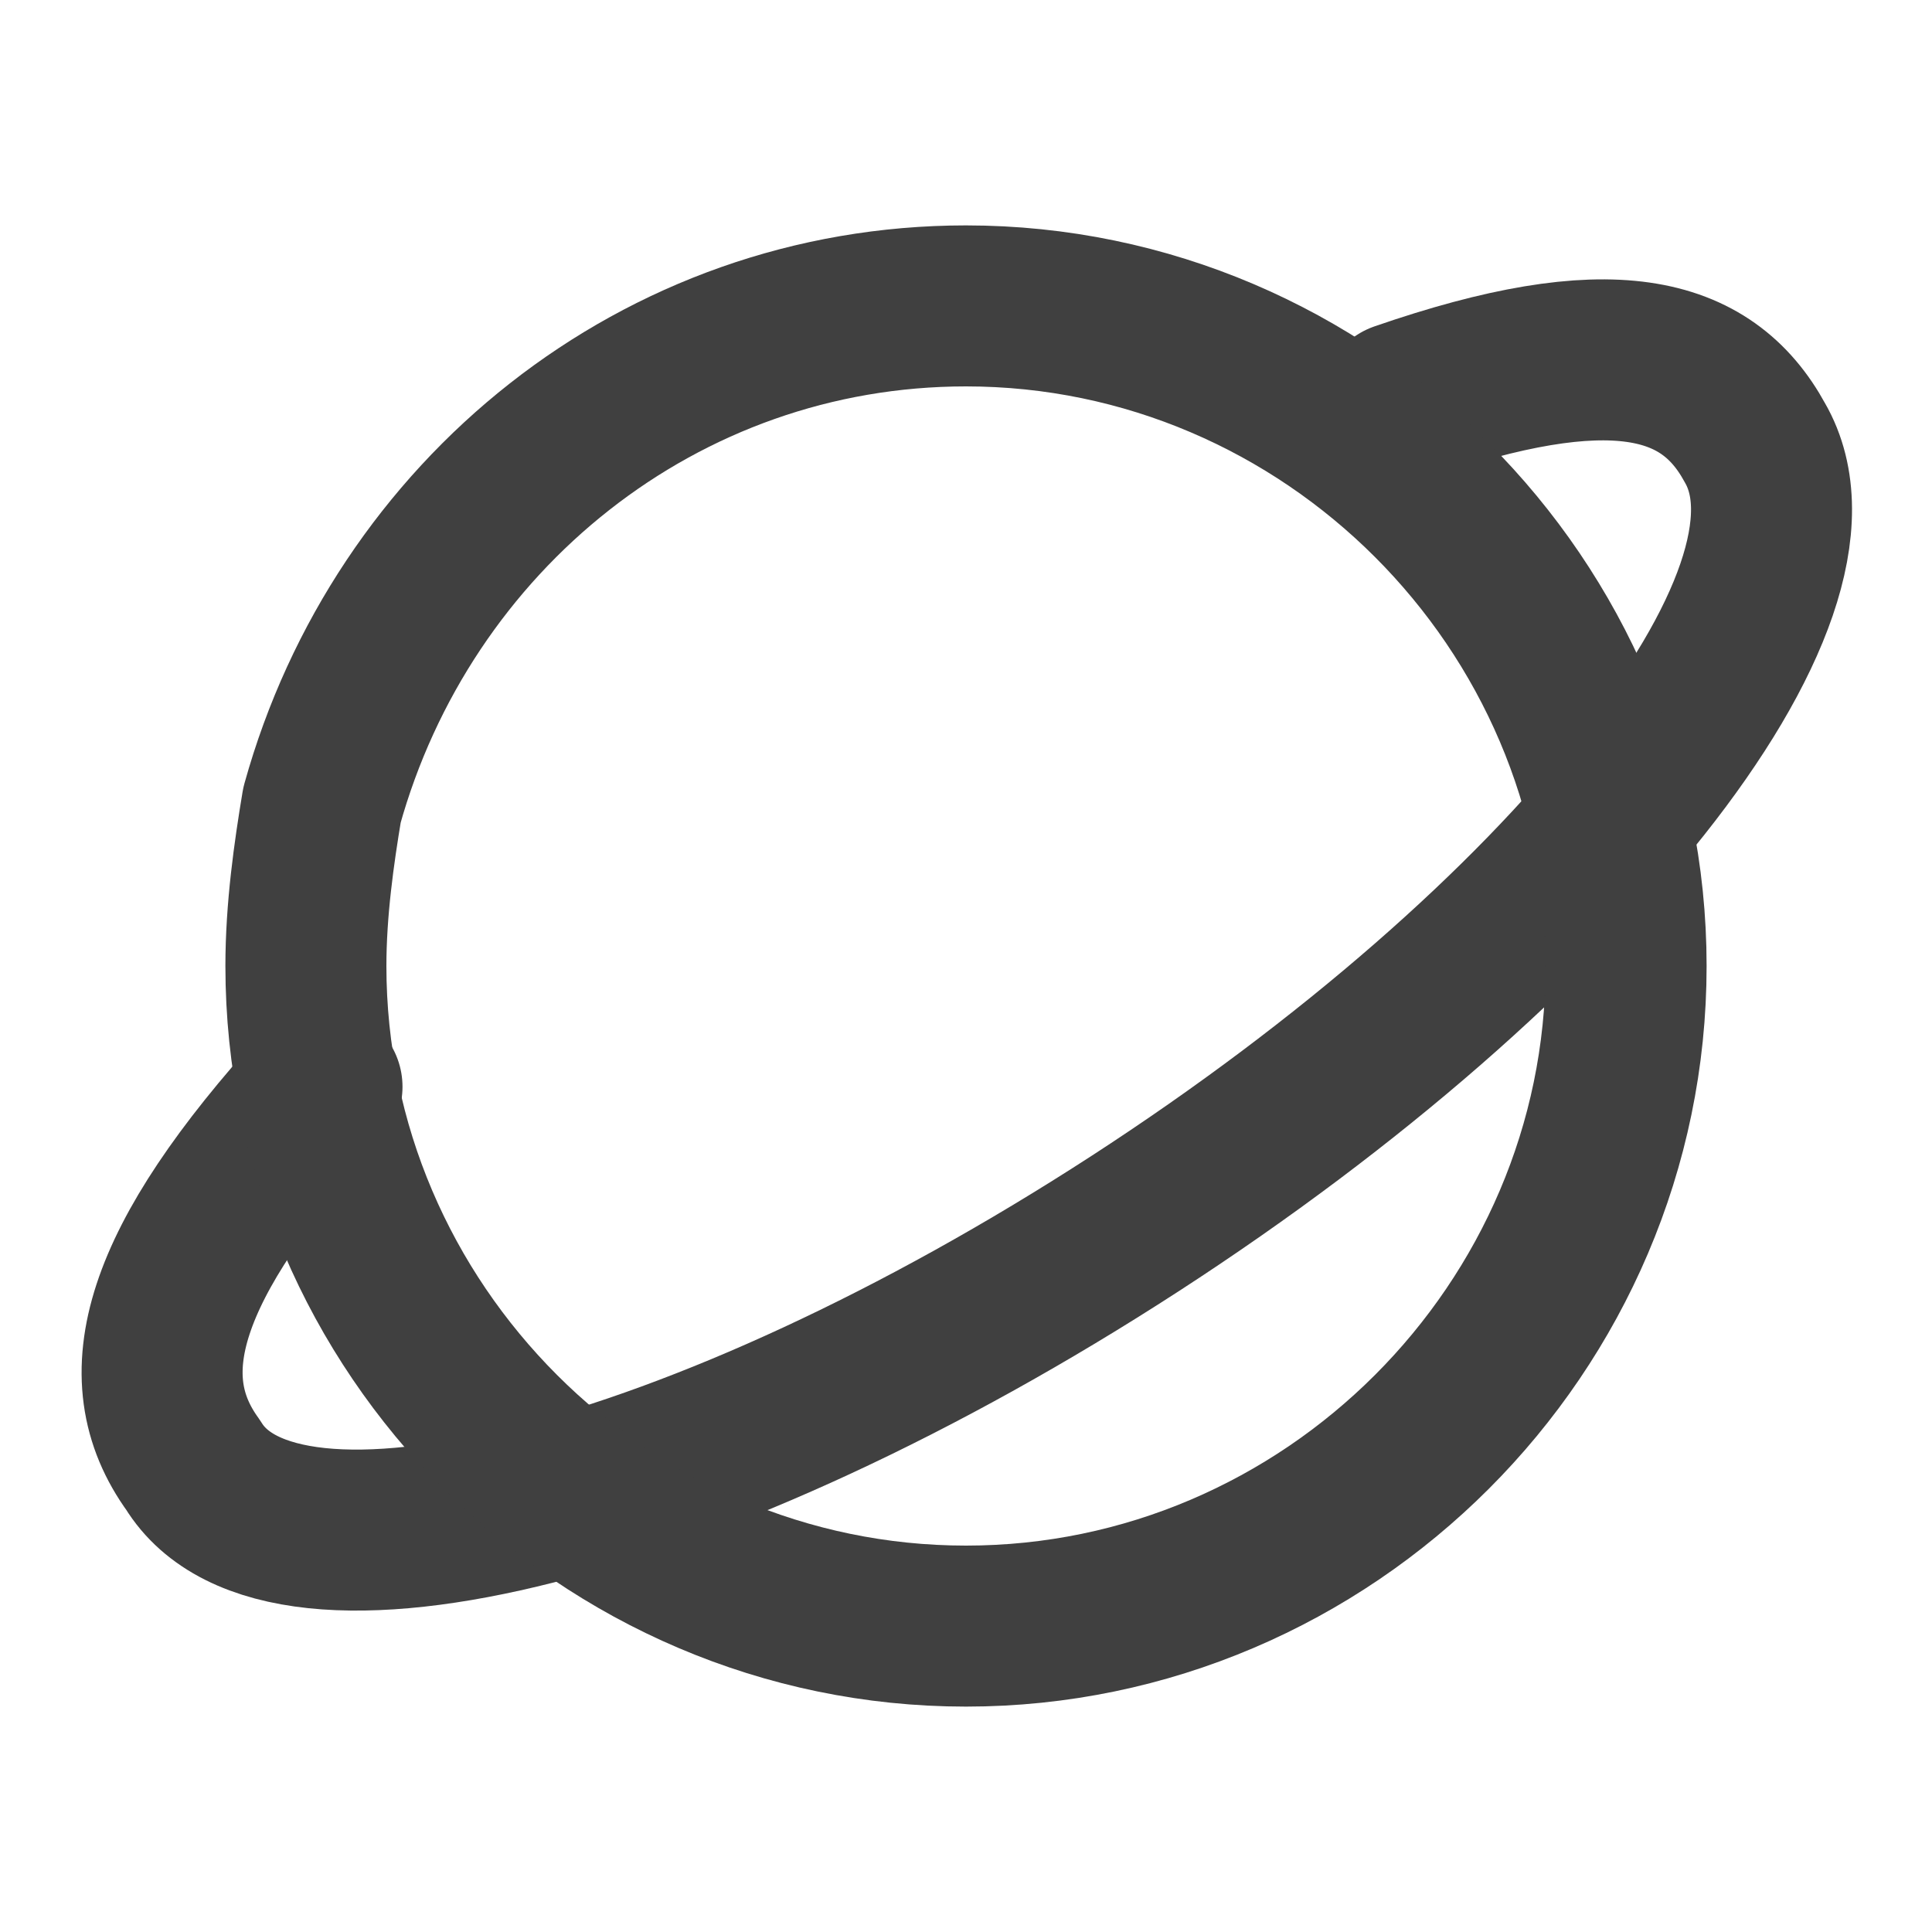 <?xml version="1.0" encoding="utf-8"?>
<!-- Generator: Adobe Illustrator 24.0.2, SVG Export Plug-In . SVG Version: 6.00 Build 0)  -->
<!DOCTYPE svg PUBLIC "-//W3C//DTD SVG 1.1//EN" "http://www.w3.org/Graphics/SVG/1.1/DTD/svg11.dtd">
<svg version="1.1" id="图层_1" xmlns:x="http://ns.adobe.com/Extensibility/1.0/" xmlns:i="http://ns.adobe.com/AdobeIllustrator/10.0/" xmlns:graph="http://ns.adobe.com/Graphs/1.0/"
	 xmlns="http://www.w3.org/2000/svg" xmlns:xlink="http://www.w3.org/1999/xlink" x="0px" y="0px" viewBox="0 0 24 24"
	 enable-background="new 0 0 24 24" xml:space="preserve">
<g>
	<path fill="none" stroke="#404040" stroke-width="2" stroke-linecap="round" stroke-linejoin="round" stroke-miterlimit="10" d="
		M17.4,5c2.6-0.9,3.8-0.6,4.4,0.5c1.1,1.9-2.3,6.2-7.7,9.7s-10.6,4.8-11.7,3C1.6,17.1,2,15.7,4,13.5"/>
	<path fill="none" stroke="#404040" stroke-width="2" stroke-linecap="round" stroke-linejoin="round" stroke-miterlimit="10" d="
		M20.2,12c0,4.5-3.7,8.2-8.2,8.2S3.8,16.5,3.8,12c0-0.7,0.1-1.4,0.2-2C5,6.4,8.2,3.8,12,3.8C16.5,3.8,20.2,7.5,20.2,12z"/>
</g>
</svg>
